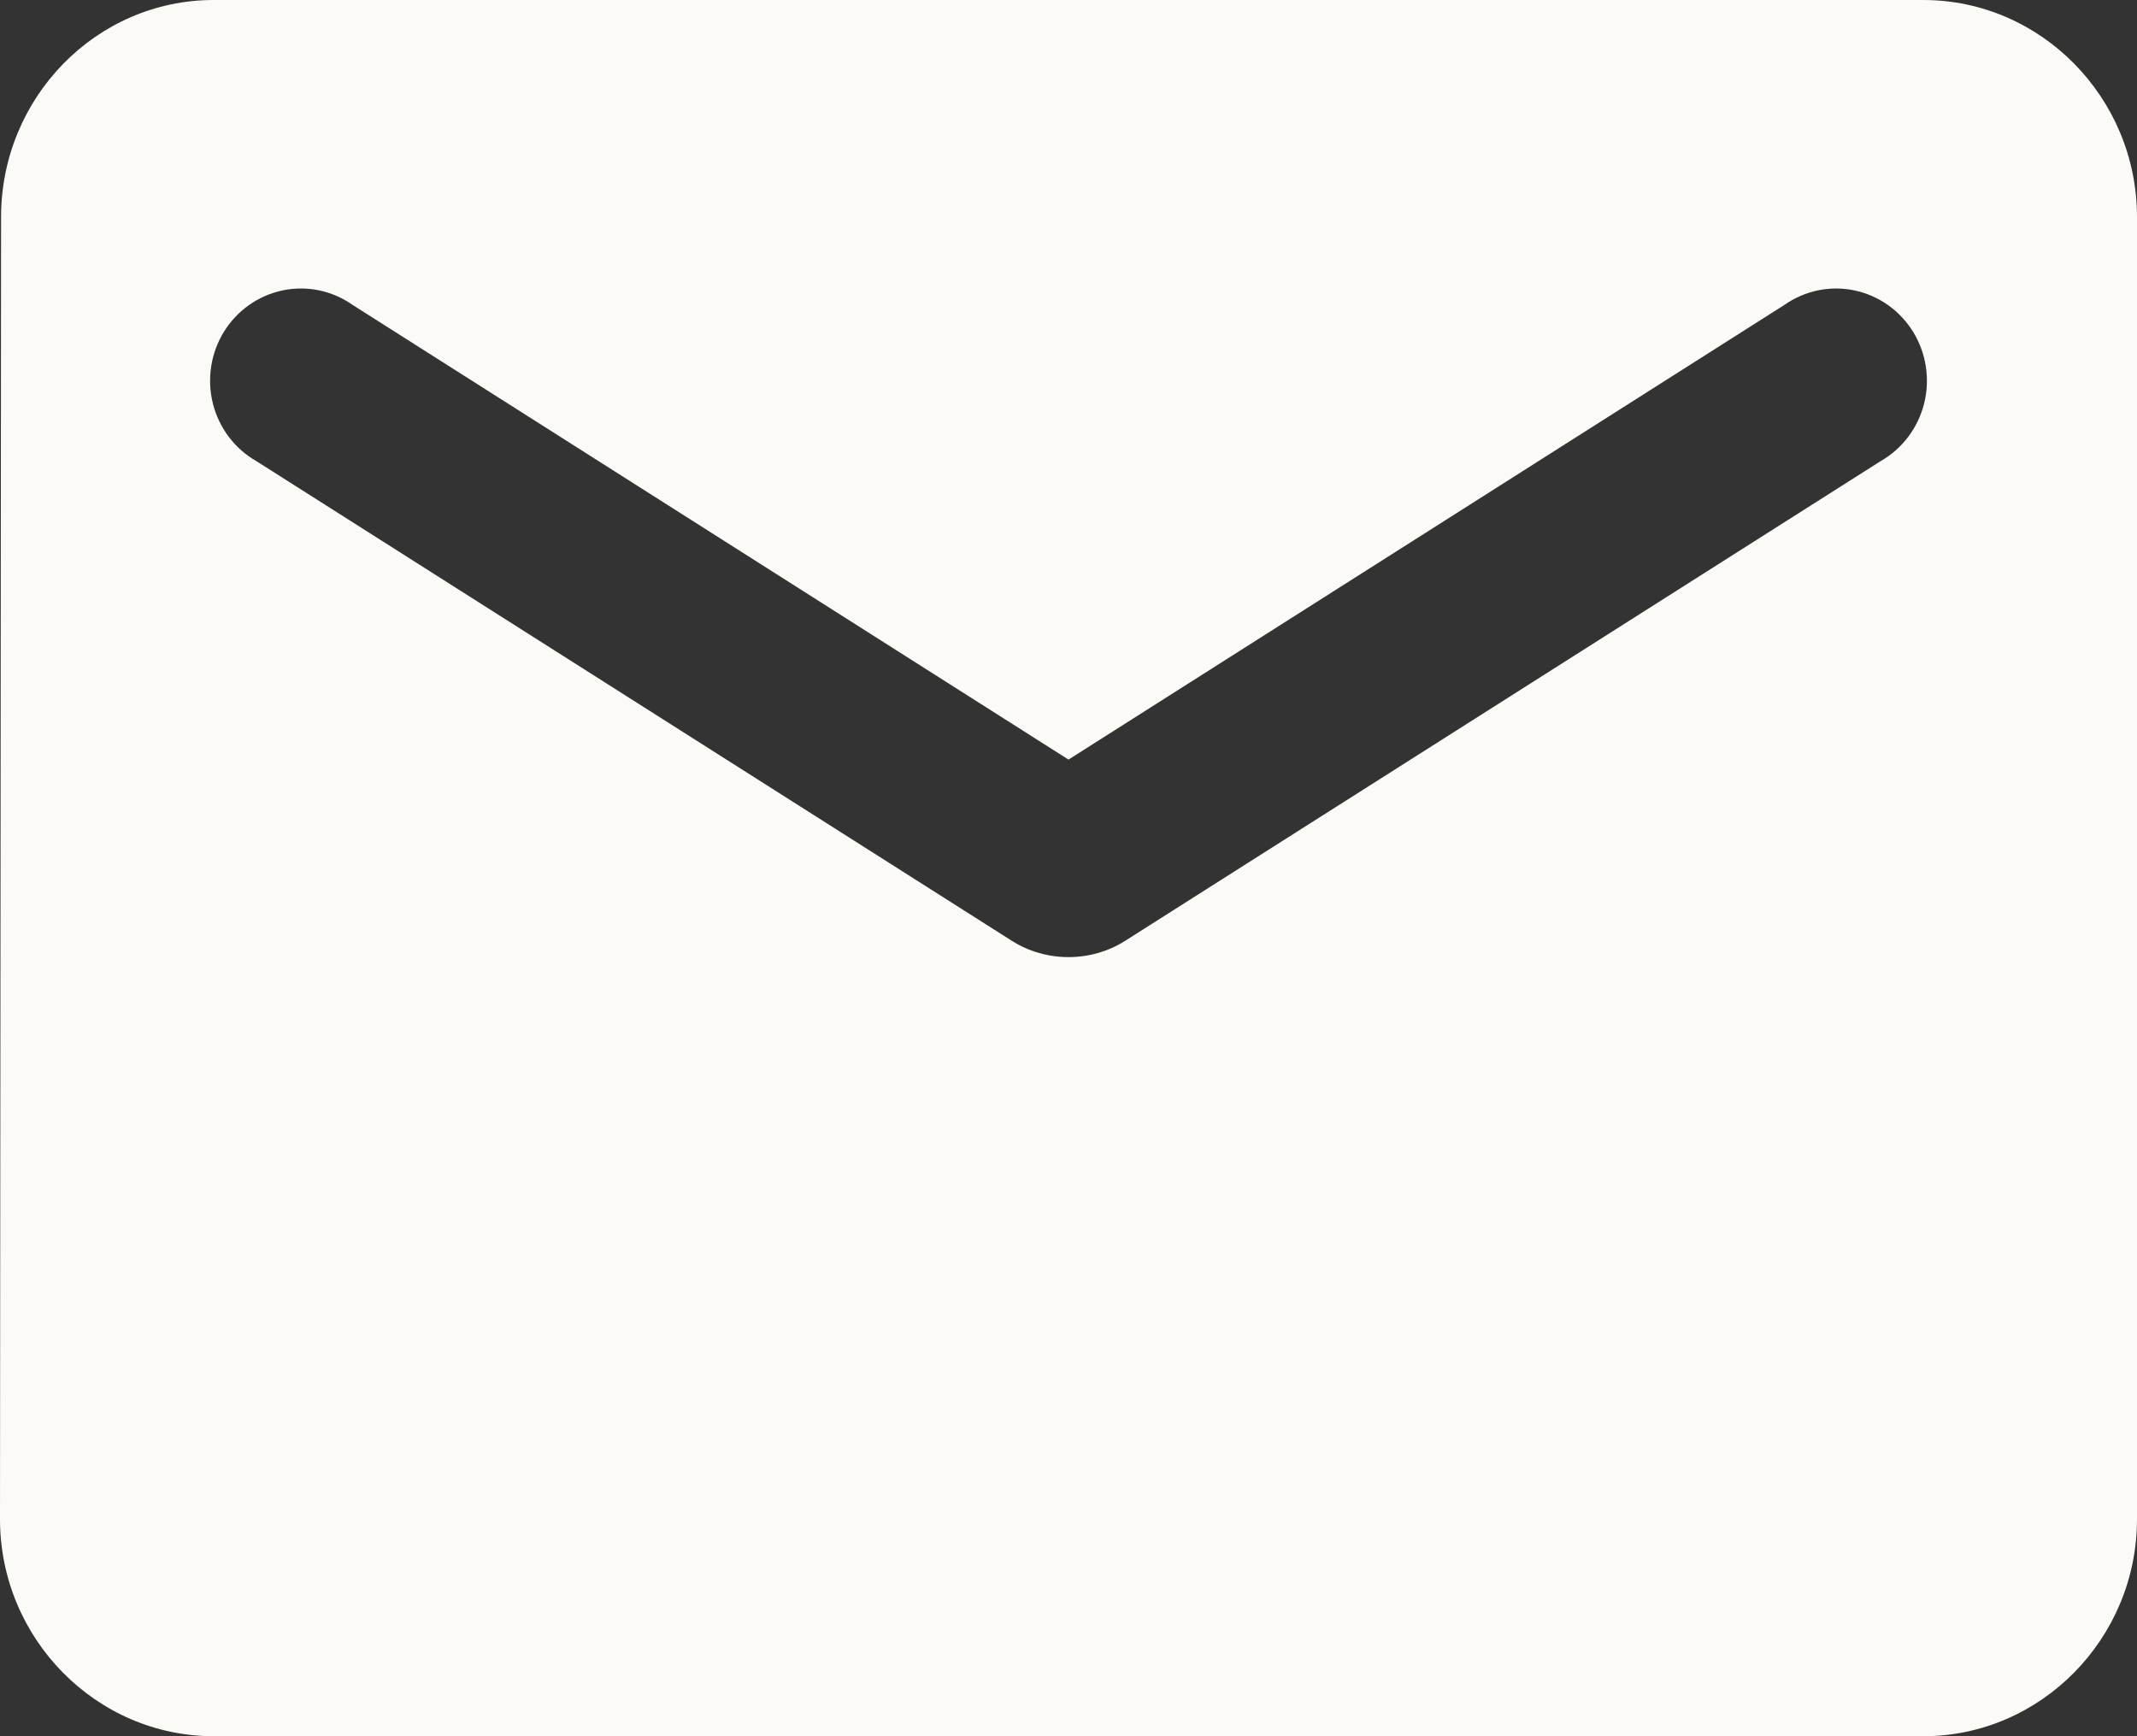 <svg width="32" height="26" viewBox="0 0 32 26" fill="none" xmlns="http://www.w3.org/2000/svg">
<rect x="0" y="0" width="32" height="26" fill="#333333" stroke="none"/>
<path d="M28.8 0H3.2C1.44 0 0.016 1.462 0.016 3.25L0 22.75C0 24.538 1.44 26 3.2 26H28.8C30.56 26 32 24.538 32 22.75V3.25C32 1.462 30.56 0 28.8 0ZM28.16 6.906L16.848 14.089C16.336 14.414 15.664 14.414 15.152 14.089L3.84 6.906C3.68 6.815 3.539 6.691 3.427 6.543C3.315 6.395 3.234 6.225 3.188 6.044C3.143 5.863 3.134 5.674 3.162 5.49C3.19 5.305 3.255 5.128 3.352 4.97C3.45 4.811 3.578 4.675 3.729 4.568C3.88 4.461 4.051 4.387 4.231 4.349C4.411 4.311 4.597 4.311 4.778 4.348C4.958 4.386 5.129 4.46 5.28 4.566L16 11.375L26.72 4.566C26.871 4.46 27.042 4.386 27.223 4.348C27.403 4.311 27.589 4.311 27.769 4.349C27.949 4.387 28.12 4.461 28.271 4.568C28.422 4.675 28.55 4.811 28.648 4.97C28.745 5.128 28.81 5.305 28.838 5.49C28.866 5.674 28.858 5.863 28.812 6.044C28.766 6.225 28.685 6.395 28.573 6.543C28.461 6.691 28.32 6.815 28.16 6.906Z" fill="#FCFAF7"/>
</svg>
